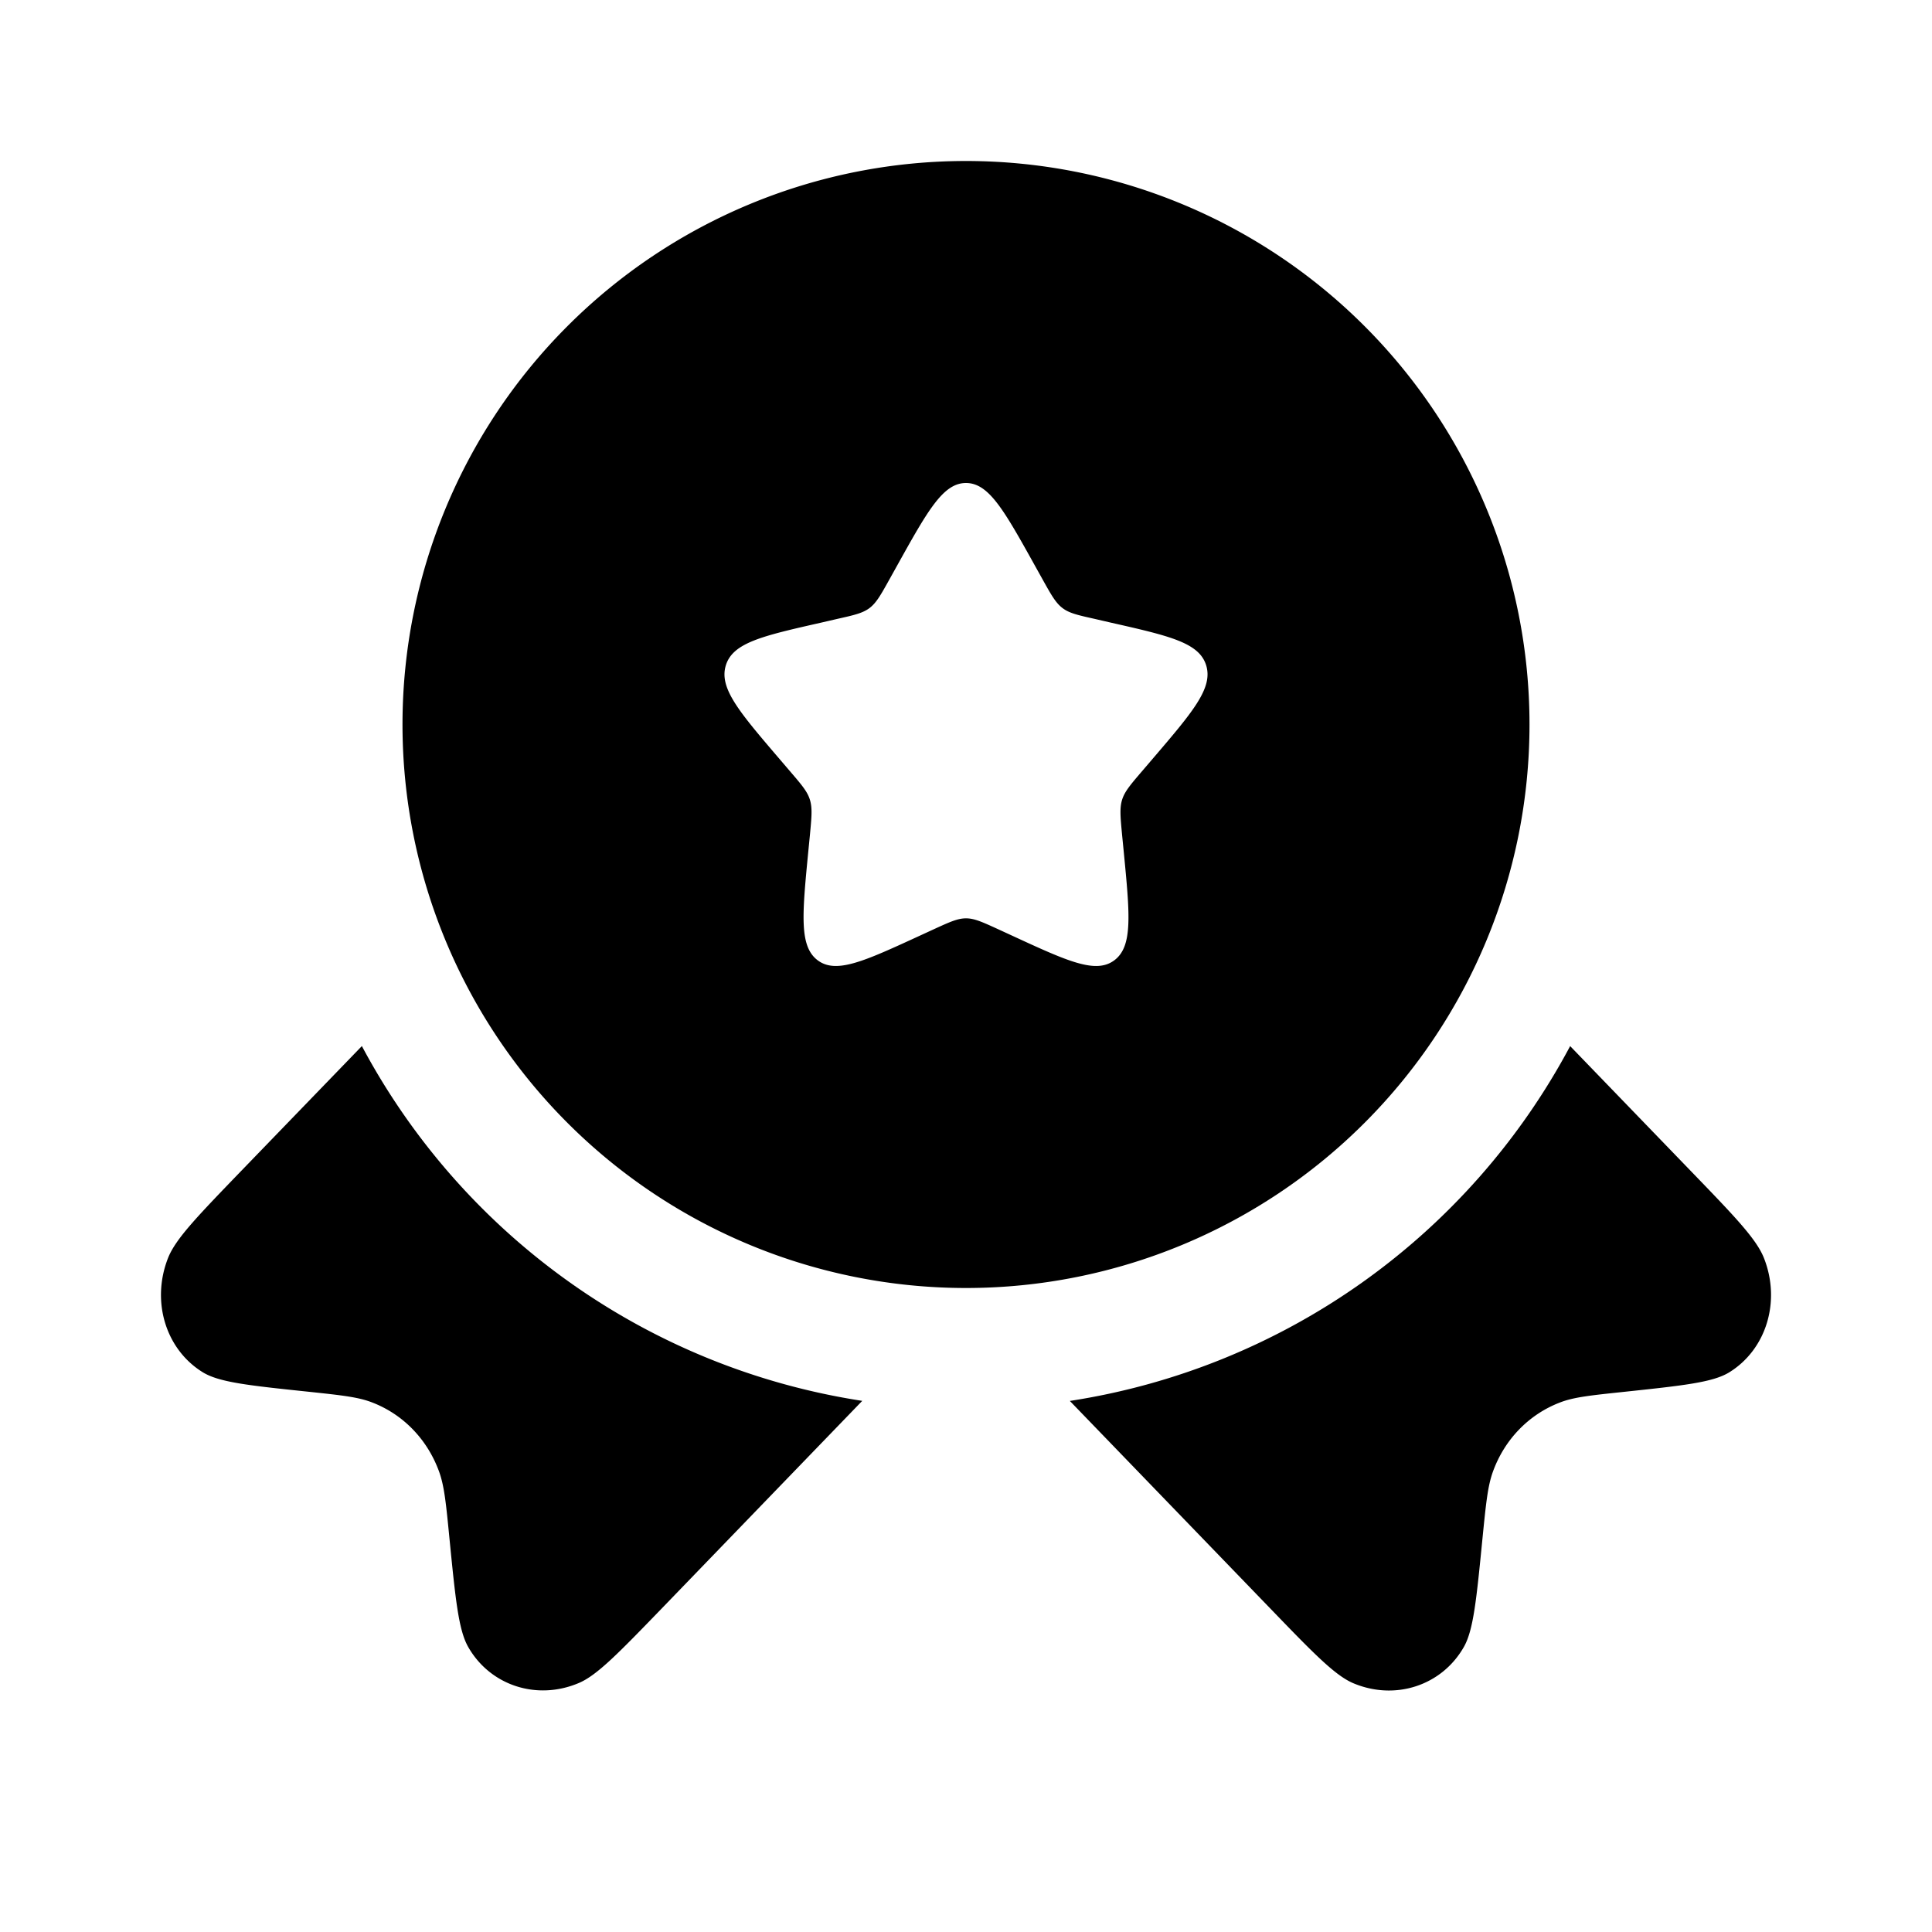 <svg xmlns="http://www.w3.org/2000/svg" width="1em" height="1em" viewBox="0 0 24 24"><path fill="currentColor" fill-rule="evenodd" d="M12 16a7 7 0 1 0 0-14a7 7 0 0 0 0 14m0-10c-.284 0-.474.34-.854 1.023l-.098.176c-.108.194-.162.29-.246.354c-.085.064-.19.088-.4.135l-.19.044c-.738.167-1.107.25-1.195.532c-.088.283.164.577.667 1.165l.13.152c.143.167.215.25.247.354c.032.104.021.215 0 .438l-.02.203c-.076.785-.114 1.178.115 1.352c.23.174.576.015 1.267-.303l.178-.082c.197-.09.295-.135.399-.135c.104 0 .202.045.399.135l.178.082c.691.319 1.037.477 1.267.303c.23-.174.191-.567.115-1.352l-.02-.203c-.021-.223-.032-.334 0-.438c.032-.103.104-.187.247-.354l.13-.152c.503-.588.755-.882.667-1.165c-.088-.282-.457-.365-1.195-.532l-.19-.044c-.21-.047-.315-.07-.4-.135c-.084-.064-.138-.16-.246-.354l-.098-.176C12.474 6.34 12.284 6 12 6" clip-rule="evenodd"/><path fill="currentColor" d="M4.495 12.995L2.992 14.55c-.54.56-.81.839-.904 1.076c-.213.54-.03 1.138.433 1.422c.204.124.57.163 1.305.24c.414.044.622.066.795.133c.389.149.69.462.835.864c.064.18.085.394.127.823c.075.76.113 1.14.233 1.351c.274.48.853.669 1.374.448c.228-.096.498-.376 1.039-.935l2.482-2.57a8.508 8.508 0 0 1-6.216-4.408m8.795 4.409l2.482 2.57c.54.56.81.839 1.038.936c.521.22 1.1.031 1.374-.449c.12-.21.157-.59.232-1.35c.043-.43.064-.644.128-.824c.144-.402.446-.715.835-.864c.173-.067.38-.088.795-.132c.734-.078 1.101-.117 1.305-.241c.463-.284.646-.883.433-1.422c-.094-.237-.364-.517-.904-1.076l-1.503-1.556a8.508 8.508 0 0 1-6.216 4.408"/></svg>